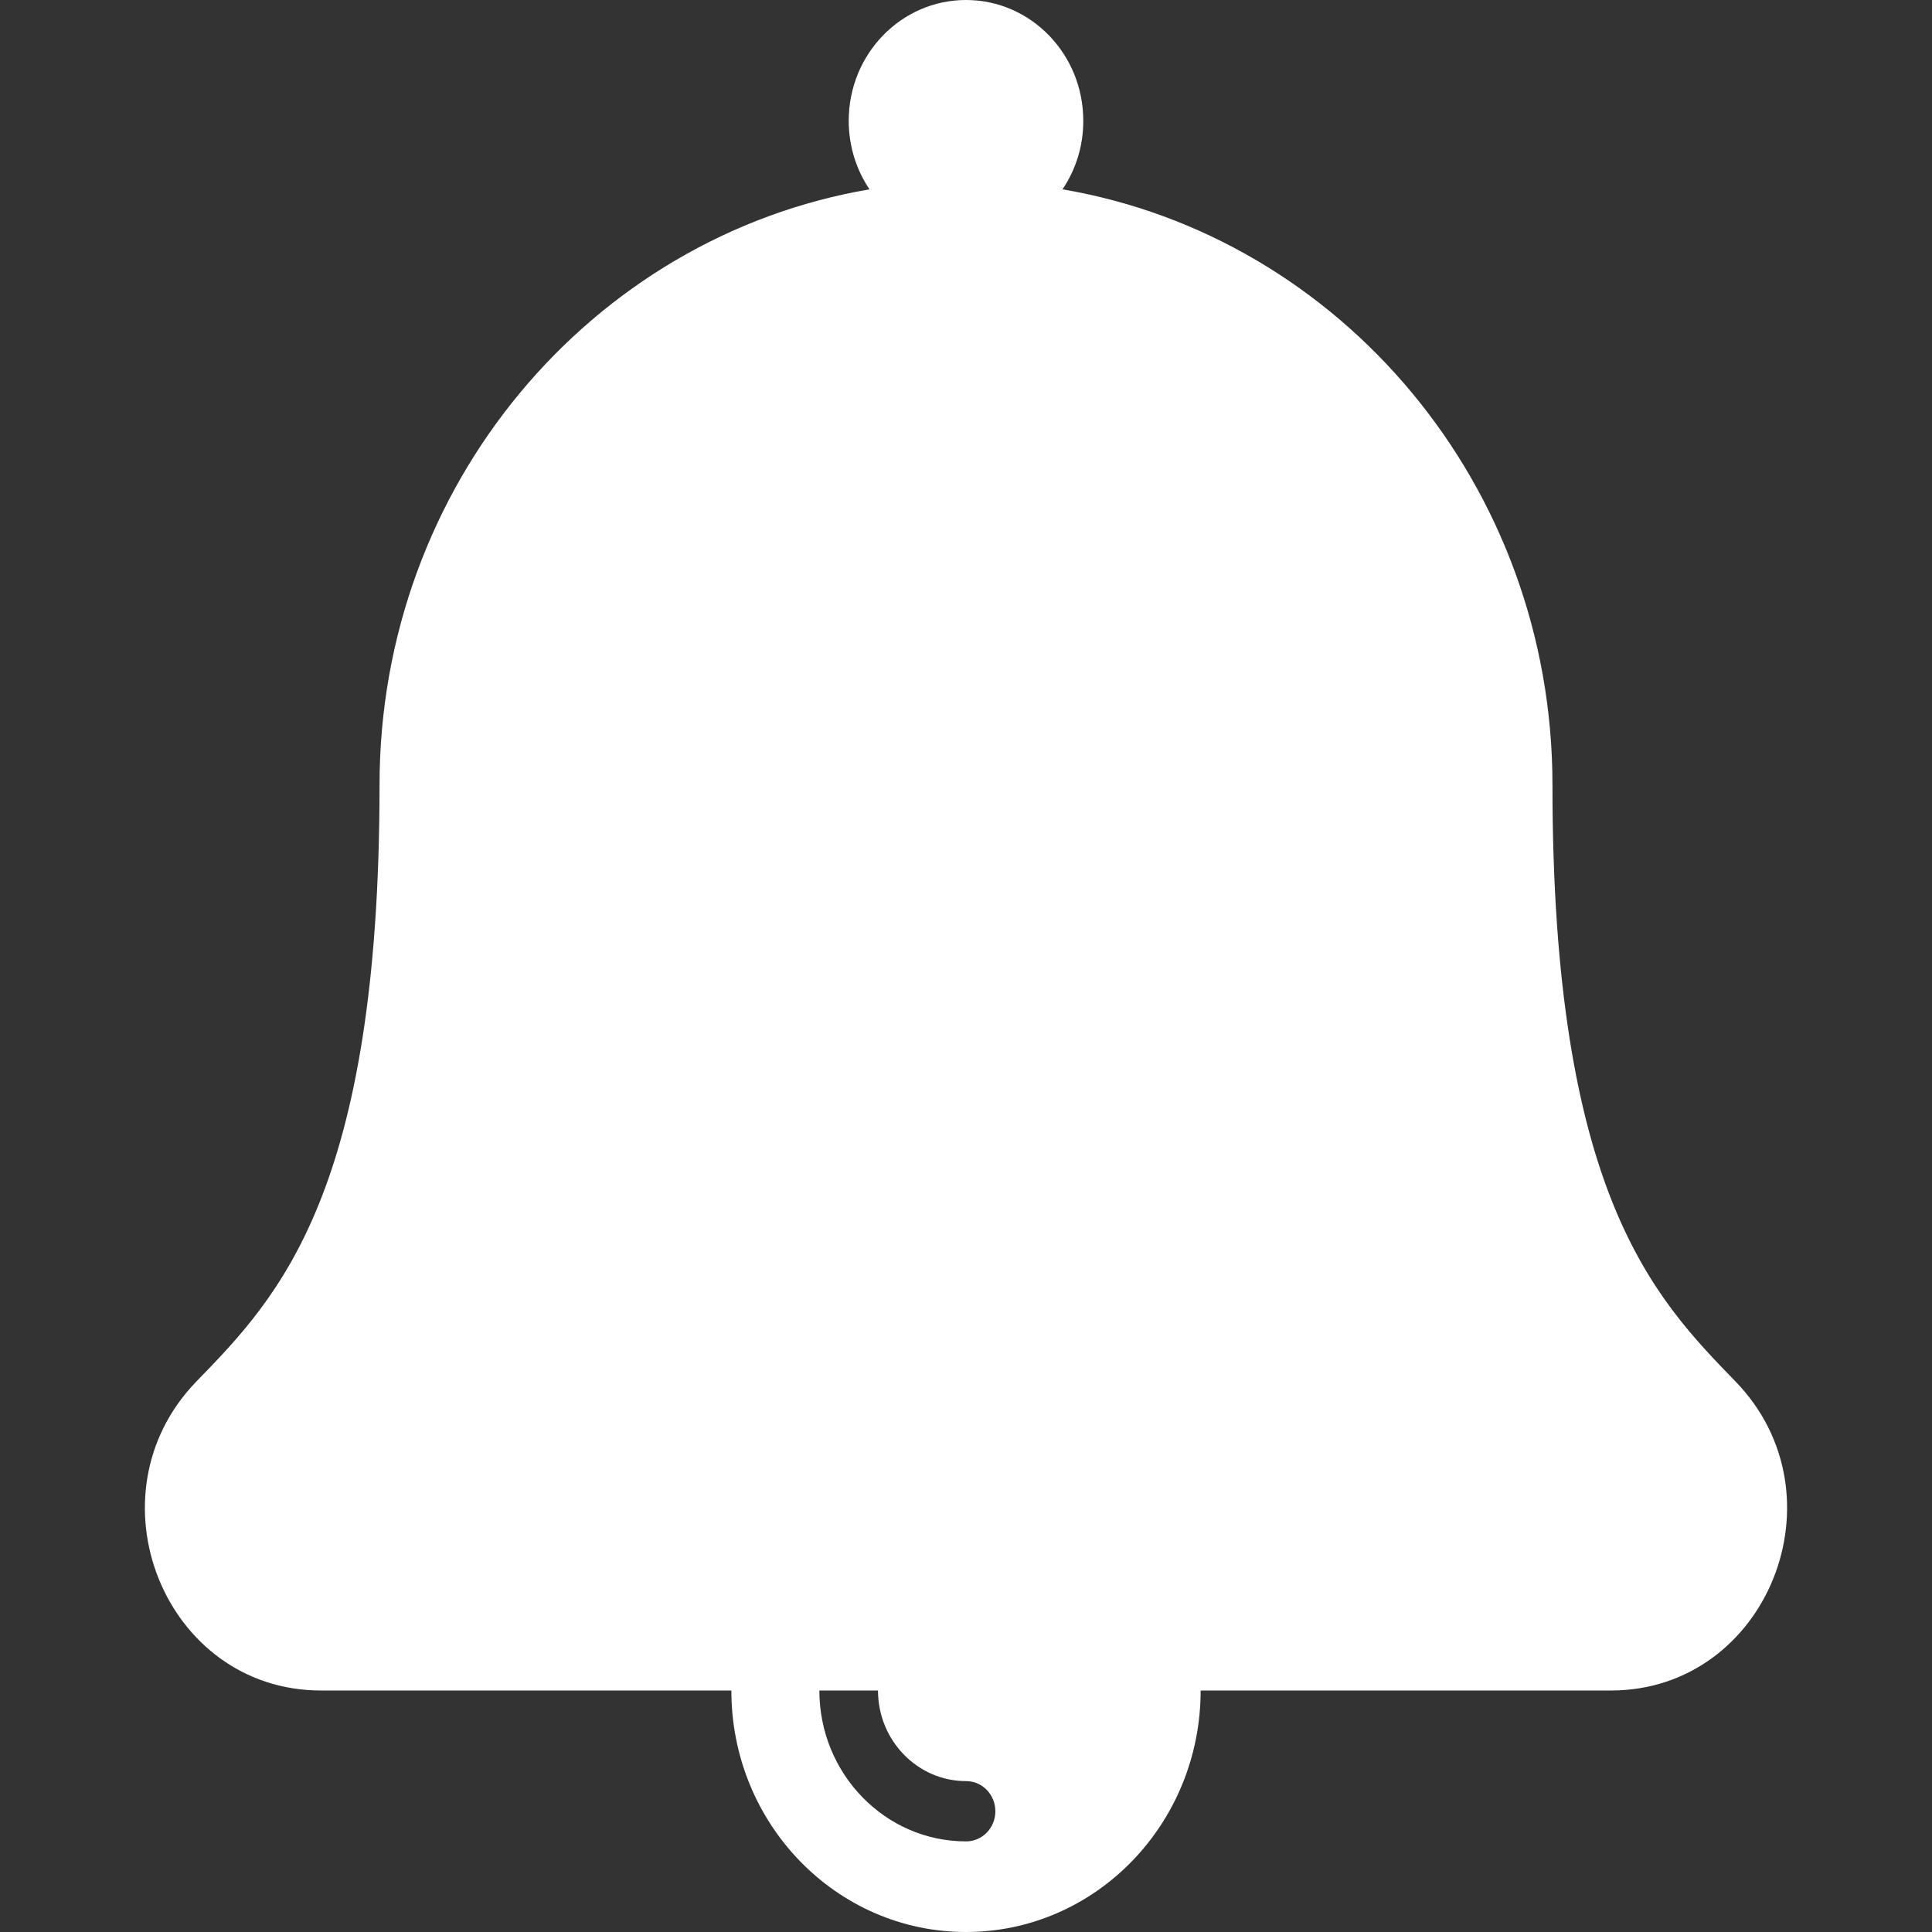 <svg width="20" height="20" viewBox="0 0 20 20" fill="none" xmlns="http://www.w3.org/2000/svg">
<rect x="0" y="0" width="20" height="20" fill="#333333" stroke="none"/>
<path d="M17.964 14.299C17.12 13.43 16.071 12.348 16.071 8.125C16.071 5.024 13.877 2.45 10.999 1.96C11.14 1.751 11.215 1.504 11.214 1.25C11.214 0.56 10.671 0 10 0C9.329 0 8.786 0.56 8.786 1.25C8.786 1.514 8.865 1.758 9.001 1.96C6.123 2.45 3.929 5.024 3.929 8.125C3.929 12.348 2.88 13.43 2.035 14.299C0.891 15.477 1.702 17.5 3.323 17.5H7.571C7.571 18.881 8.659 20 10 20C11.341 20 12.429 18.881 12.429 17.5H16.676C18.294 17.5 19.111 15.479 17.964 14.299ZM10 18.438C10.081 18.438 10.158 18.47 10.215 18.529C10.272 18.588 10.304 18.667 10.304 18.75C10.304 18.833 10.272 18.912 10.215 18.971C10.158 19.03 10.081 19.062 10 19.062C9.163 19.062 8.482 18.362 8.482 17.5H9.089C9.089 18.017 9.498 18.438 10 18.438Z" fill="white"/>
</svg>
